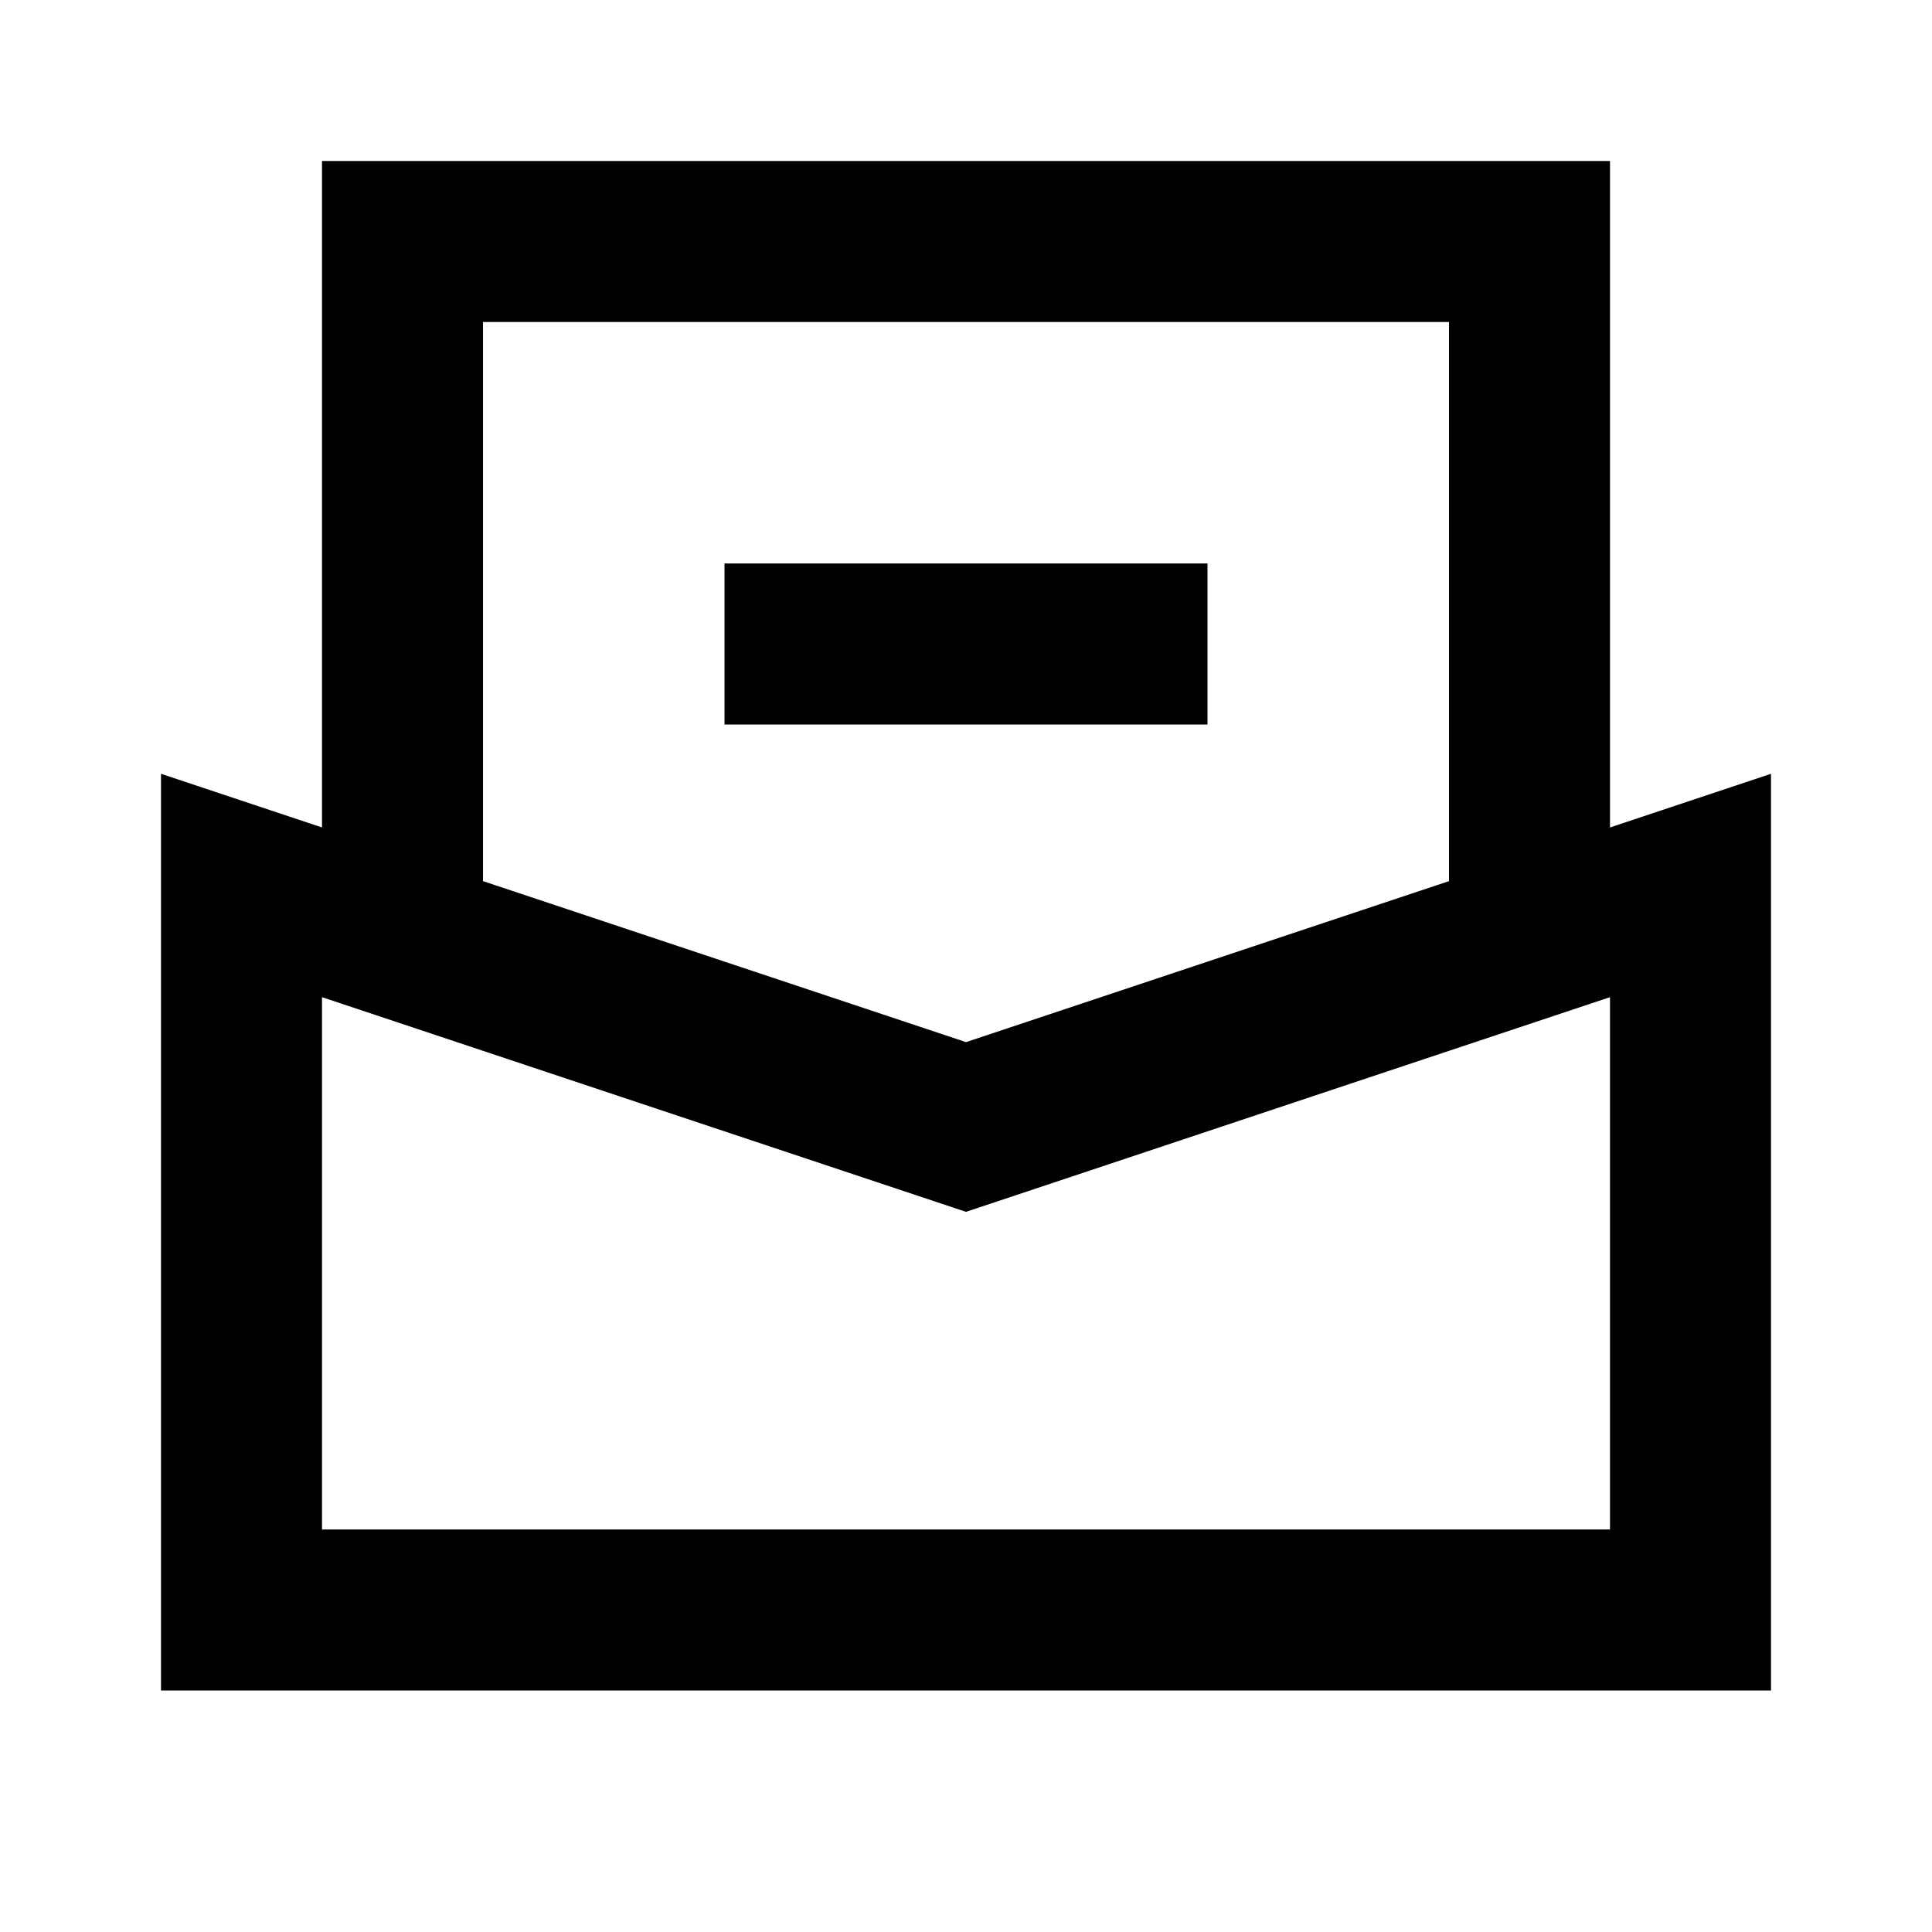 <svg width="24" height="24" viewBox="0 0 24 24" fill="none" xmlns="http://www.w3.org/2000/svg">
<path d="M5 11V3H19V11M10 8H14M3 11V20H21V11L12 14L3 11Z" stroke="black" stroke-width="2" stroke-linecap="square"/>
</svg>
